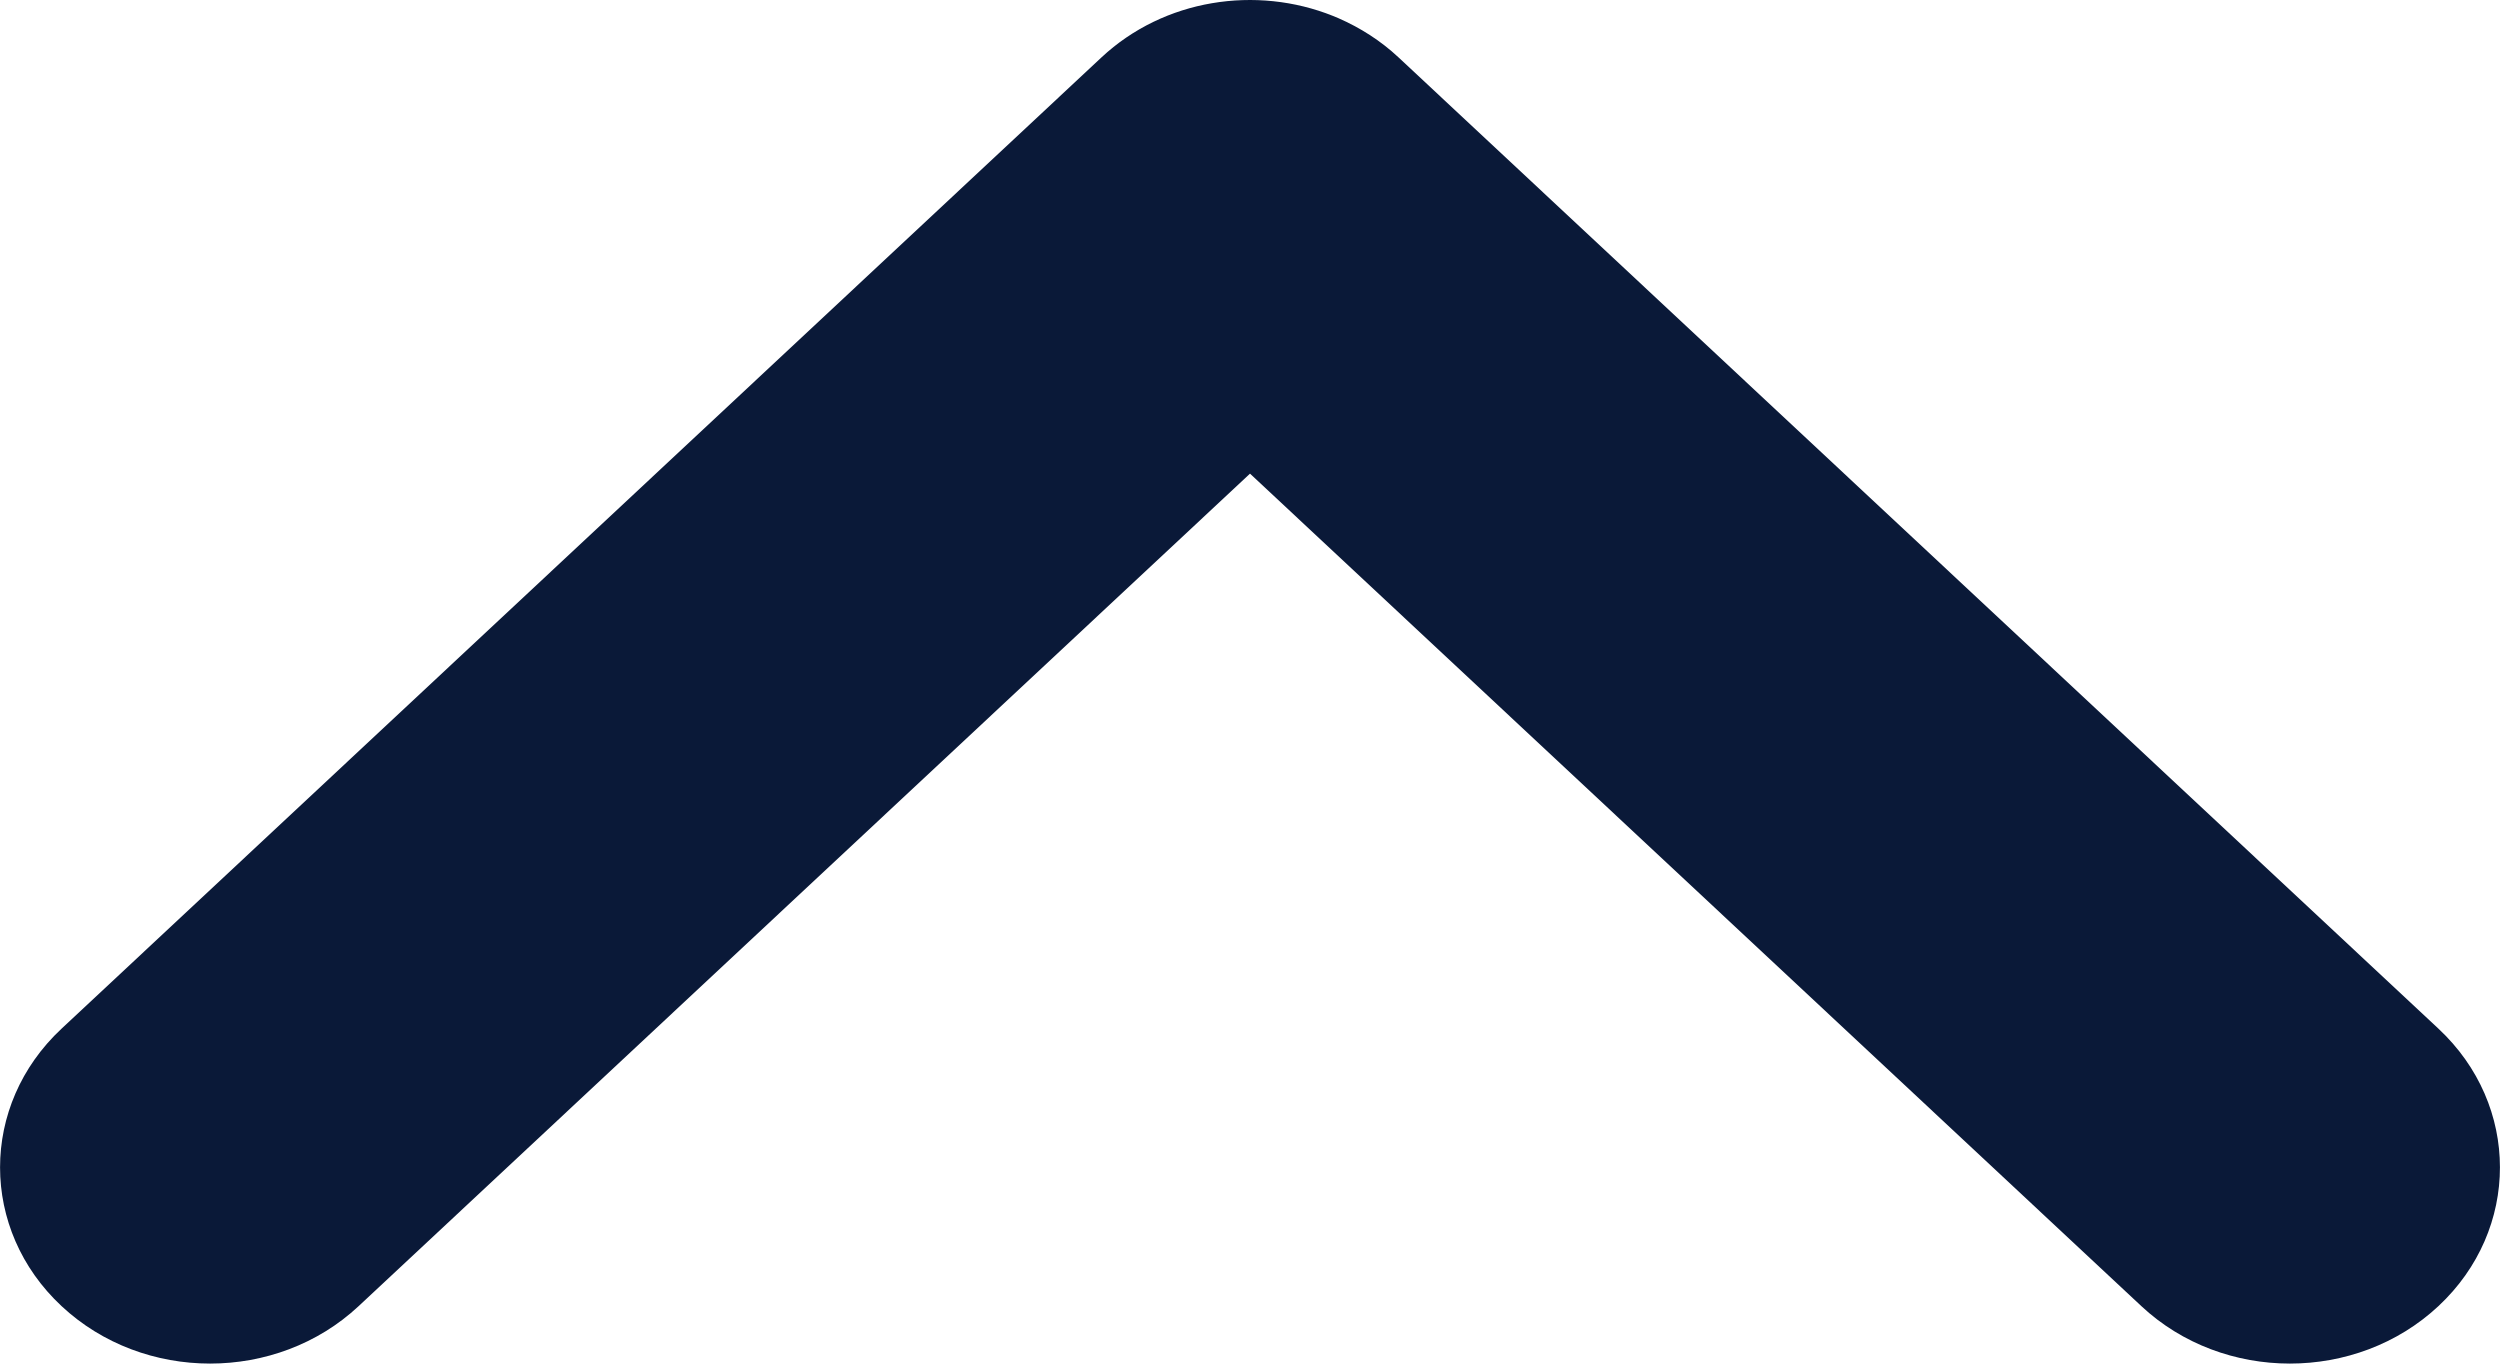 <svg width="11" height="6" viewBox="0 0 11 6" fill="none" xmlns="http://www.w3.org/2000/svg">
<path fill-rule="evenodd" clip-rule="evenodd" d="M5.889 0.08C5.985 0.122 6.075 0.179 6.154 0.253L10.729 4.526C11.09 4.863 11.09 5.41 10.729 5.747C10.368 6.084 9.783 6.084 9.422 5.747L5.5 2.084L1.578 5.747C1.217 6.084 0.632 6.084 0.271 5.747C-0.09 5.41 -0.09 4.863 0.271 4.526L4.846 0.253C5.122 -0.005 5.528 -0.065 5.865 0.07C5.873 0.073 5.881 0.077 5.889 0.08Z" fill="#0A1938"/>
</svg>
